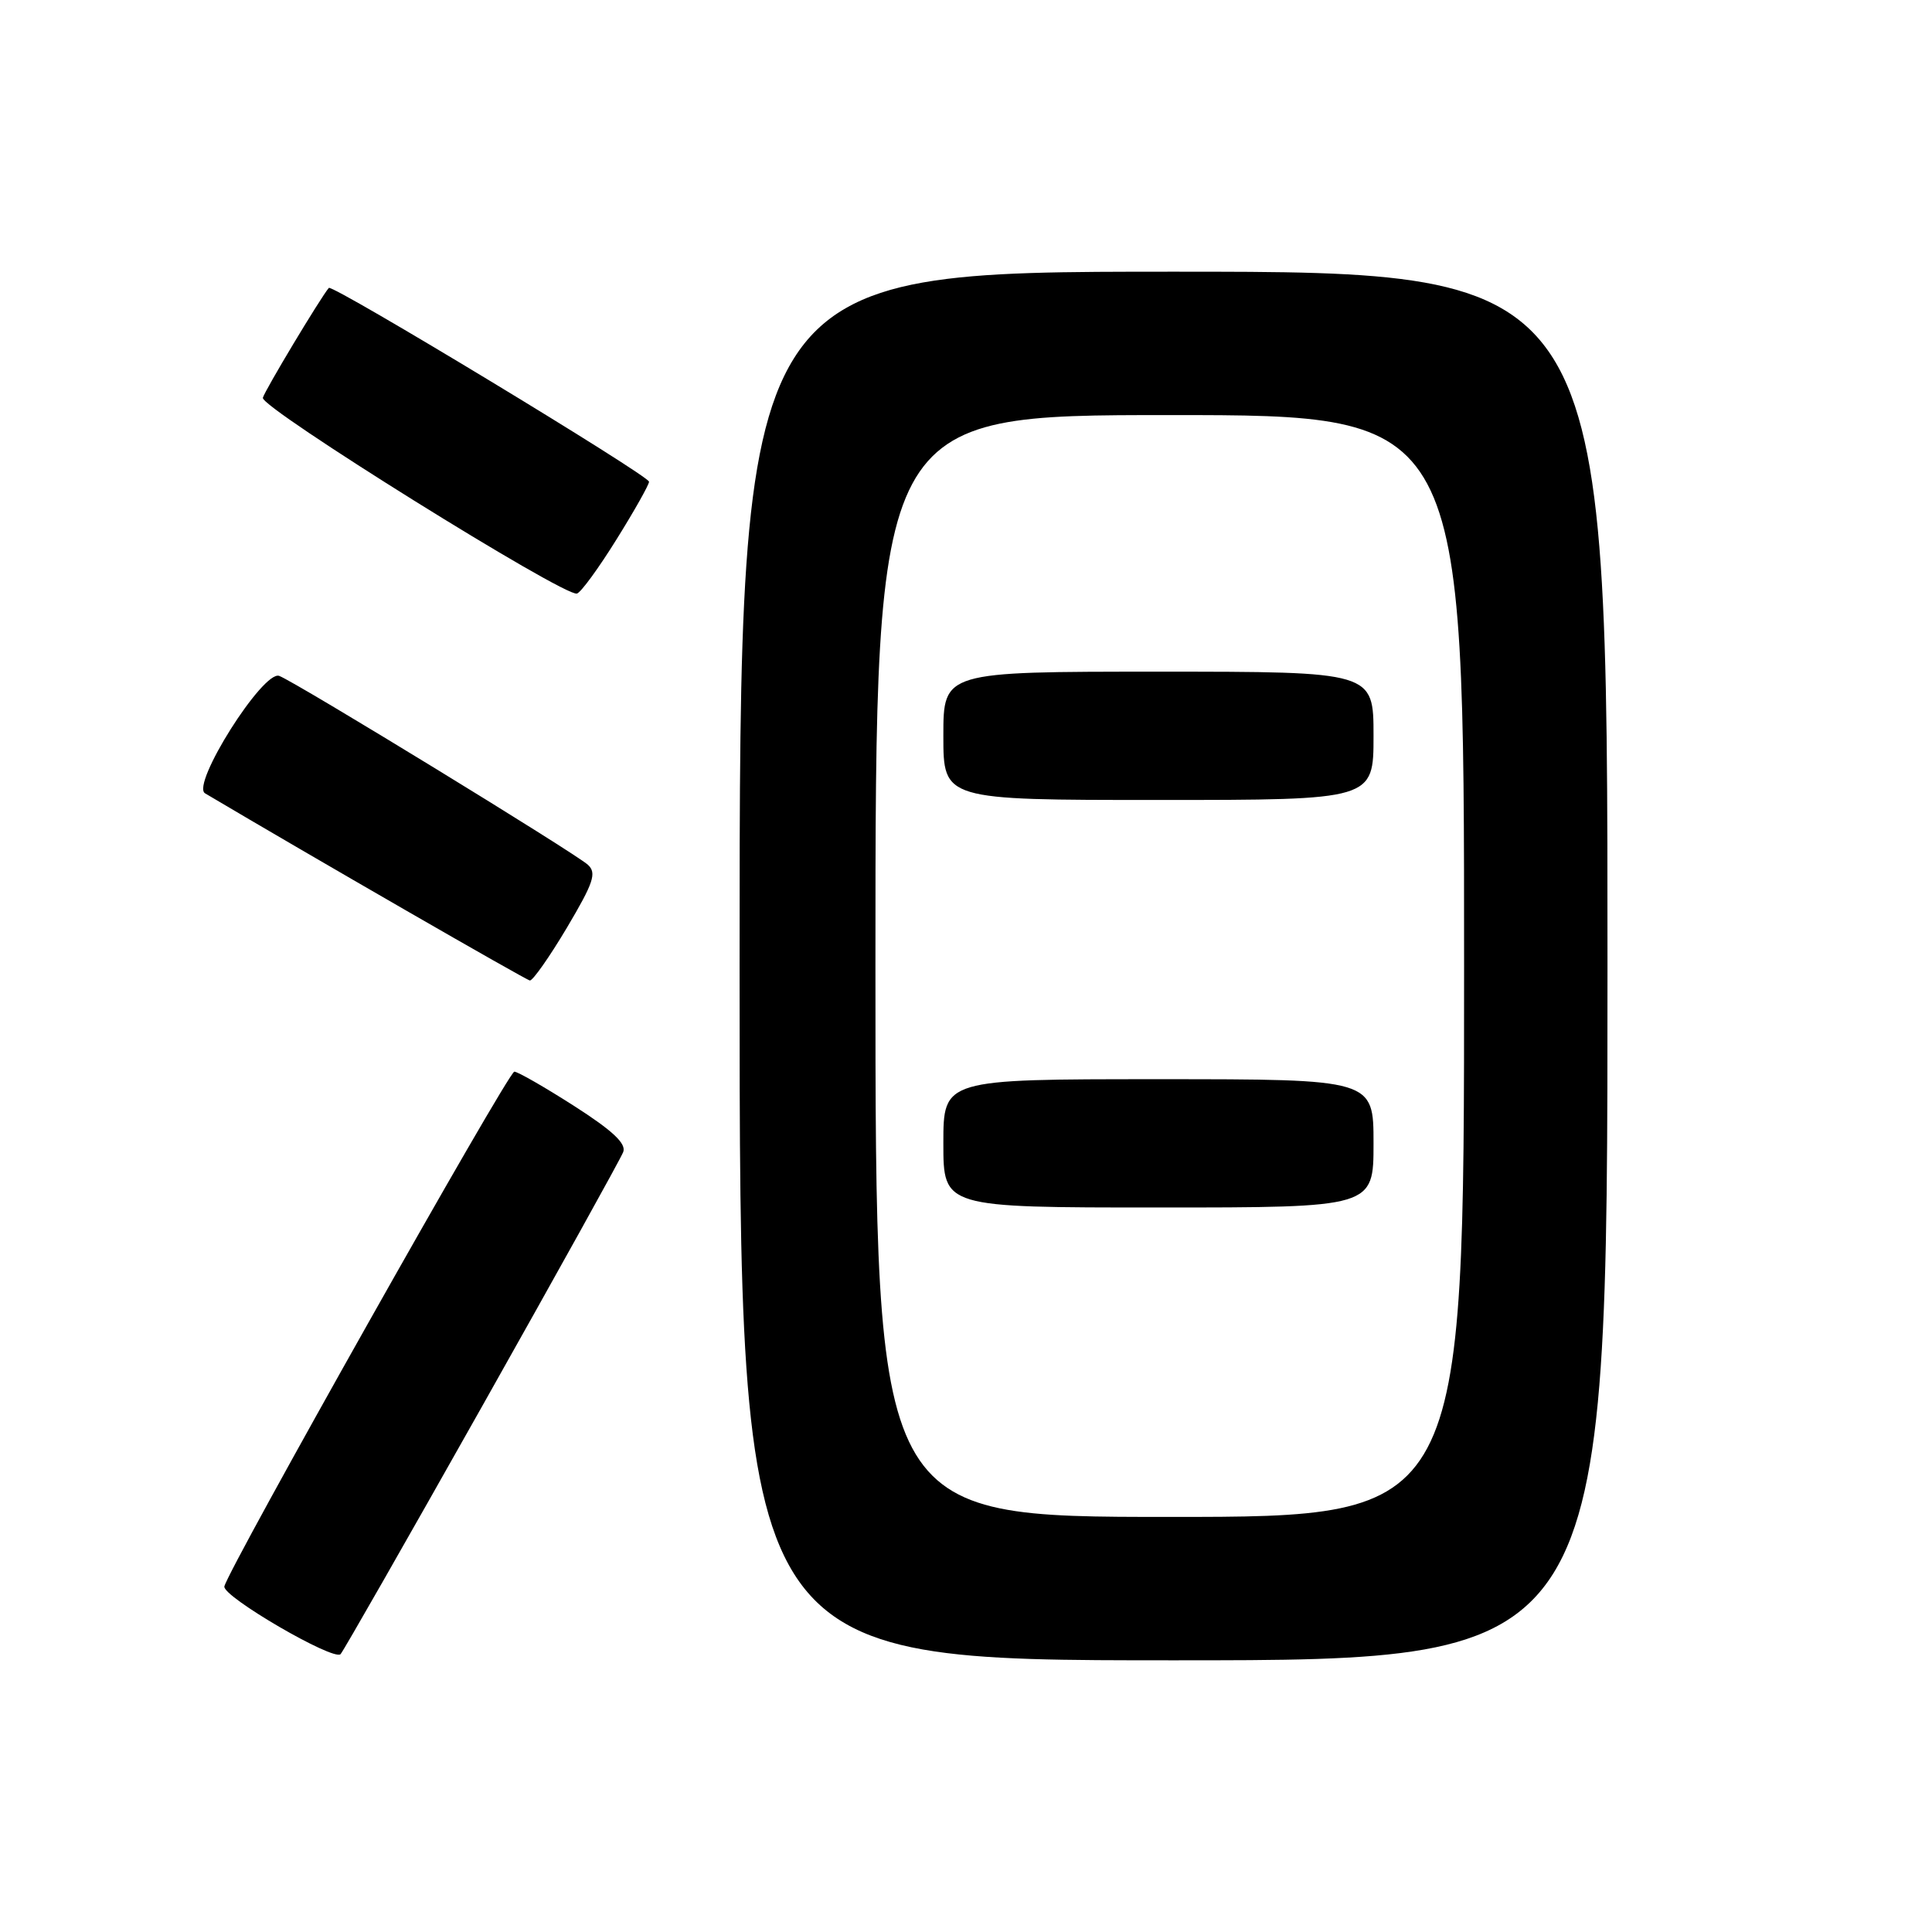 <?xml version="1.0" encoding="UTF-8" standalone="no"?>
<!DOCTYPE svg PUBLIC "-//W3C//DTD SVG 1.1//EN" "http://www.w3.org/Graphics/SVG/1.1/DTD/svg11.dtd" >
<svg xmlns="http://www.w3.org/2000/svg" xmlns:xlink="http://www.w3.org/1999/xlink" version="1.1" viewBox="0 0 256 256">
 <g >
 <path fill="currentColor"
d=" M 63.88 186.35 C 73.84 168.66 82.26 153.50 82.58 152.65 C 83.01 151.53 81.18 149.82 76.08 146.55 C 72.17 144.05 68.60 142.00 68.15 142.00 C 67.35 142.00 30.20 207.96 29.73 210.21 C 29.45 211.54 44.24 220.15 45.13 219.18 C 45.48 218.81 53.92 204.03 63.88 186.35 Z  M 213.00 128.00 C 213.00 36.00 213.00 36.00 155.50 36.00 C 98.00 36.00 98.00 36.00 98.00 128.00 C 98.00 220.00 98.00 220.00 155.50 220.00 C 213.00 220.00 213.00 220.00 213.00 128.00 Z  M 75.11 122.94 C 78.66 116.95 79.09 115.68 77.90 114.59 C 76.23 113.05 39.16 90.36 37.00 89.56 C 34.87 88.76 25.26 103.99 27.17 105.12 C 41.20 113.44 69.68 129.85 70.21 129.92 C 70.59 129.96 72.80 126.82 75.11 122.94 Z  M 81.70 71.46 C 84.07 67.66 86.00 64.23 86.00 63.83 C 86.00 63.02 44.02 37.61 43.57 38.15 C 42.46 39.46 35.09 51.73 34.83 52.71 C 34.48 54.00 74.83 79.15 76.45 78.65 C 76.98 78.50 79.34 75.26 81.70 71.46 Z  M 116.00 128.00 C 116.00 55.00 116.00 55.00 155.00 55.00 C 194.00 55.00 194.00 55.00 194.00 128.00 C 194.00 201.00 194.00 201.00 155.00 201.00 C 116.00 201.00 116.00 201.00 116.00 128.00 Z  M 182.00 151.50 C 182.00 143.00 182.00 143.00 153.50 143.00 C 125.00 143.00 125.00 143.00 125.00 151.50 C 125.00 160.00 125.00 160.00 153.50 160.00 C 182.00 160.00 182.00 160.00 182.00 151.50 Z  M 182.00 97.50 C 182.00 89.00 182.00 89.00 153.50 89.00 C 125.00 89.00 125.00 89.00 125.00 97.50 C 125.00 106.00 125.00 106.00 153.50 106.00 C 182.00 106.00 182.00 106.00 182.00 97.50 Z "/>
</g>
</svg>